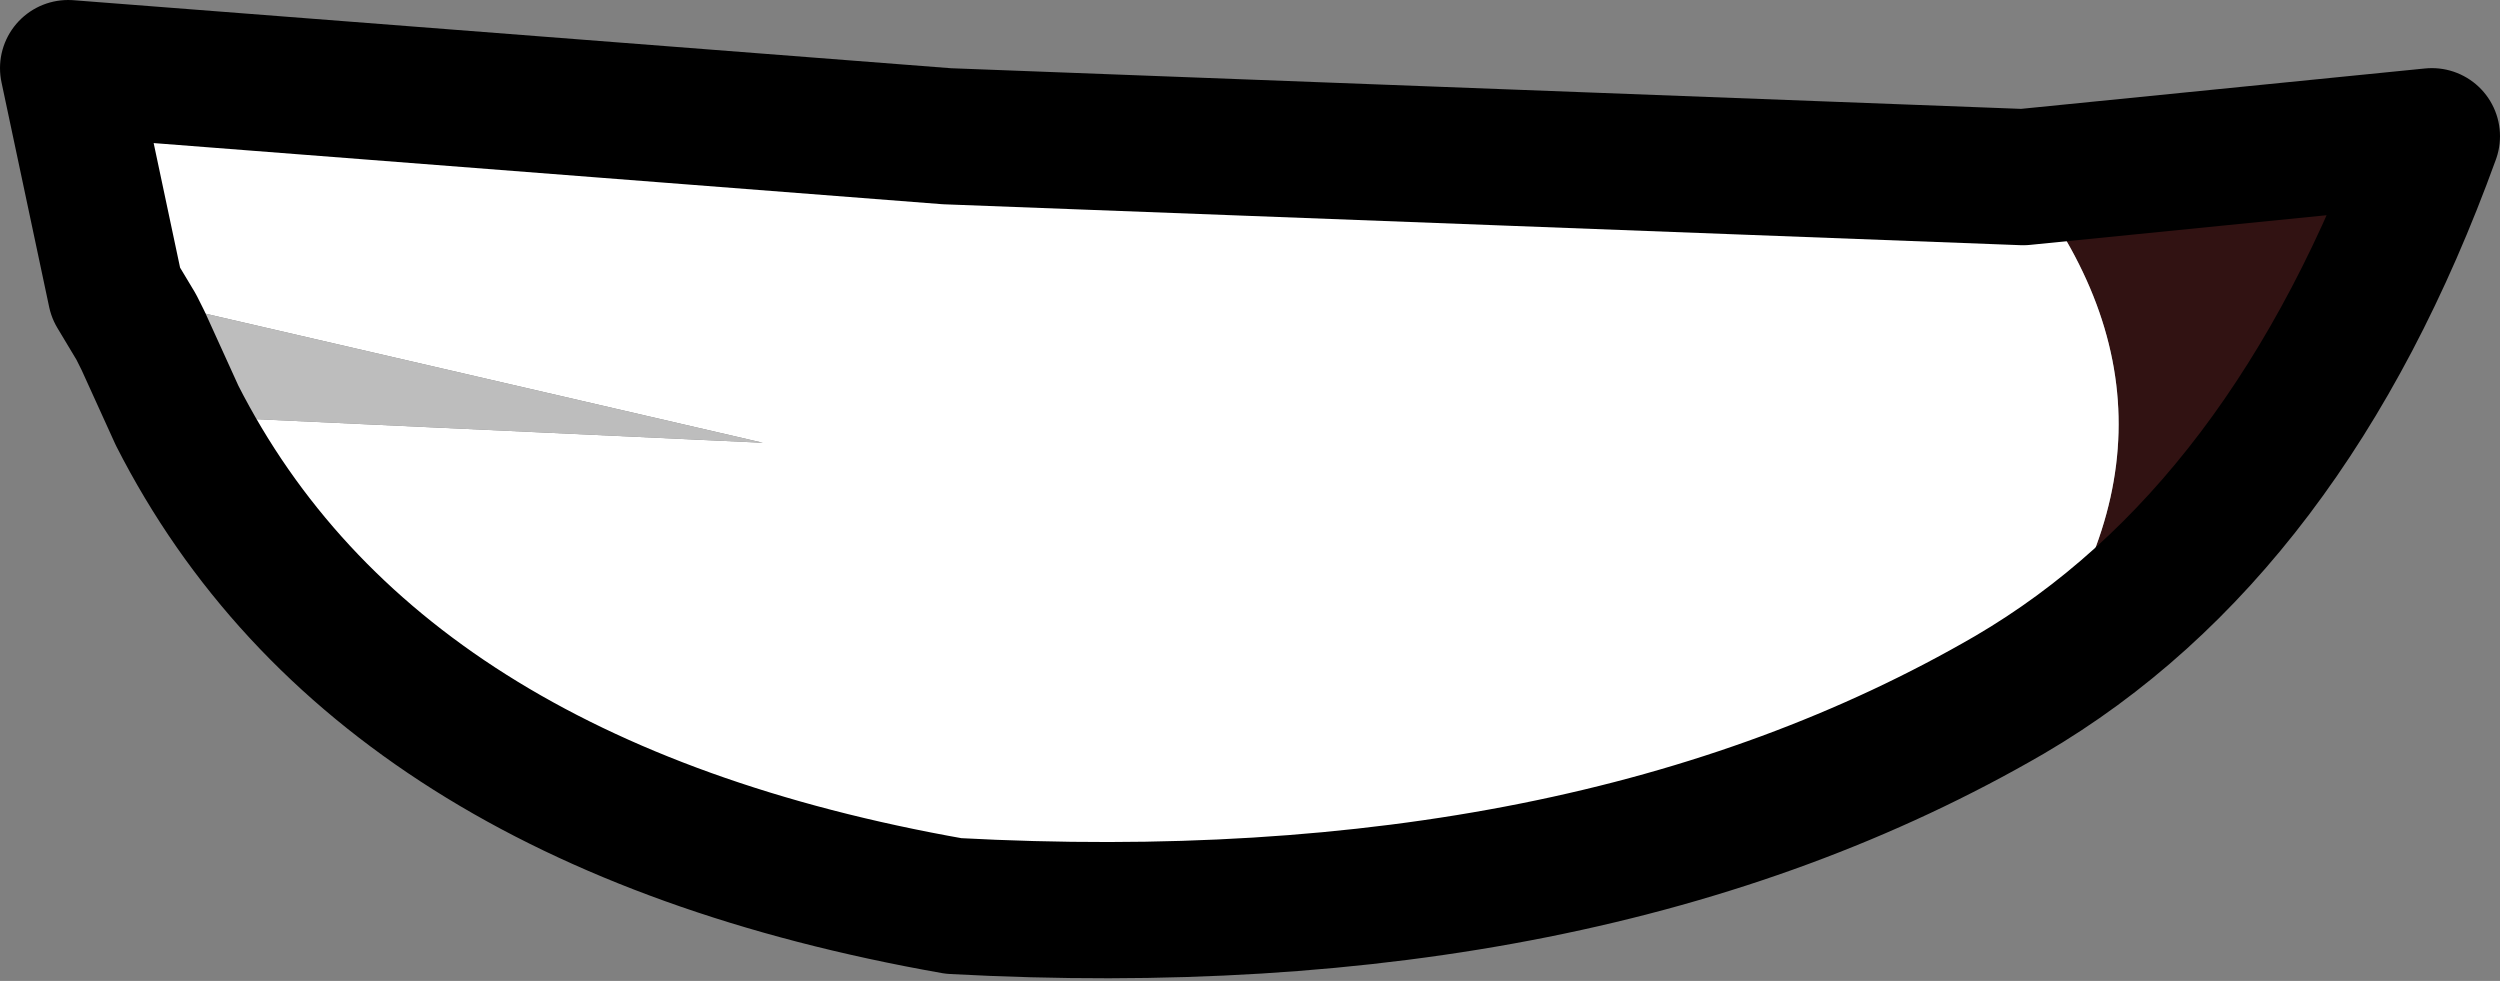 <?xml version="1.0" encoding="UTF-8" standalone="no"?>
<svg xmlns:xlink="http://www.w3.org/1999/xlink" height="7.2px" width="18.35px" xmlns="http://www.w3.org/2000/svg">
  <rect width="100%" height="100%" fill="#808080" stroke="none"/>
  <g transform="matrix(1.0, 0.0, 0.0, 1.0, 9.4, 4.8)">
    <path d="M5.45 -3.5 L8.45 -3.8 Q7.4 -0.9 5.35 0.3 6.9 -1.65 5.45 -3.5" fill="#311212" fill-rule="evenodd" stroke="none"/>
    <path d="M5.45 -3.5 Q6.9 -1.65 5.35 0.3 2.25 2.1 -2.4 1.85 -6.65 1.1 -8.1 -1.75 L-3.8 -1.55 -8.55 -2.65 -8.9 -4.3 -2.45 -3.8 5.45 -3.5" fill="#ffffff" fill-rule="evenodd" stroke="none"/>
    <path d="M-8.1 -1.75 L-8.15 -1.75 -8.35 -2.3 -8.4 -2.4 -8.55 -2.65 -3.8 -1.55 -8.1 -1.75 -8.35 -2.3 -8.1 -1.75" fill="#bdbdbd" fill-rule="evenodd" stroke="none"/>
    <path d="M5.35 0.3 Q7.4 -0.9 8.45 -3.8 L5.45 -3.5 -2.45 -3.8 -8.9 -4.3 -8.55 -2.65 -8.4 -2.4 -8.35 -2.3 -8.1 -1.75 Q-6.65 1.1 -2.4 1.85 2.25 2.1 5.35 0.3 Z" fill="none" stroke="#000000" stroke-linecap="round" stroke-linejoin="round" stroke-width="1.0"/>
  </g>
</svg>
